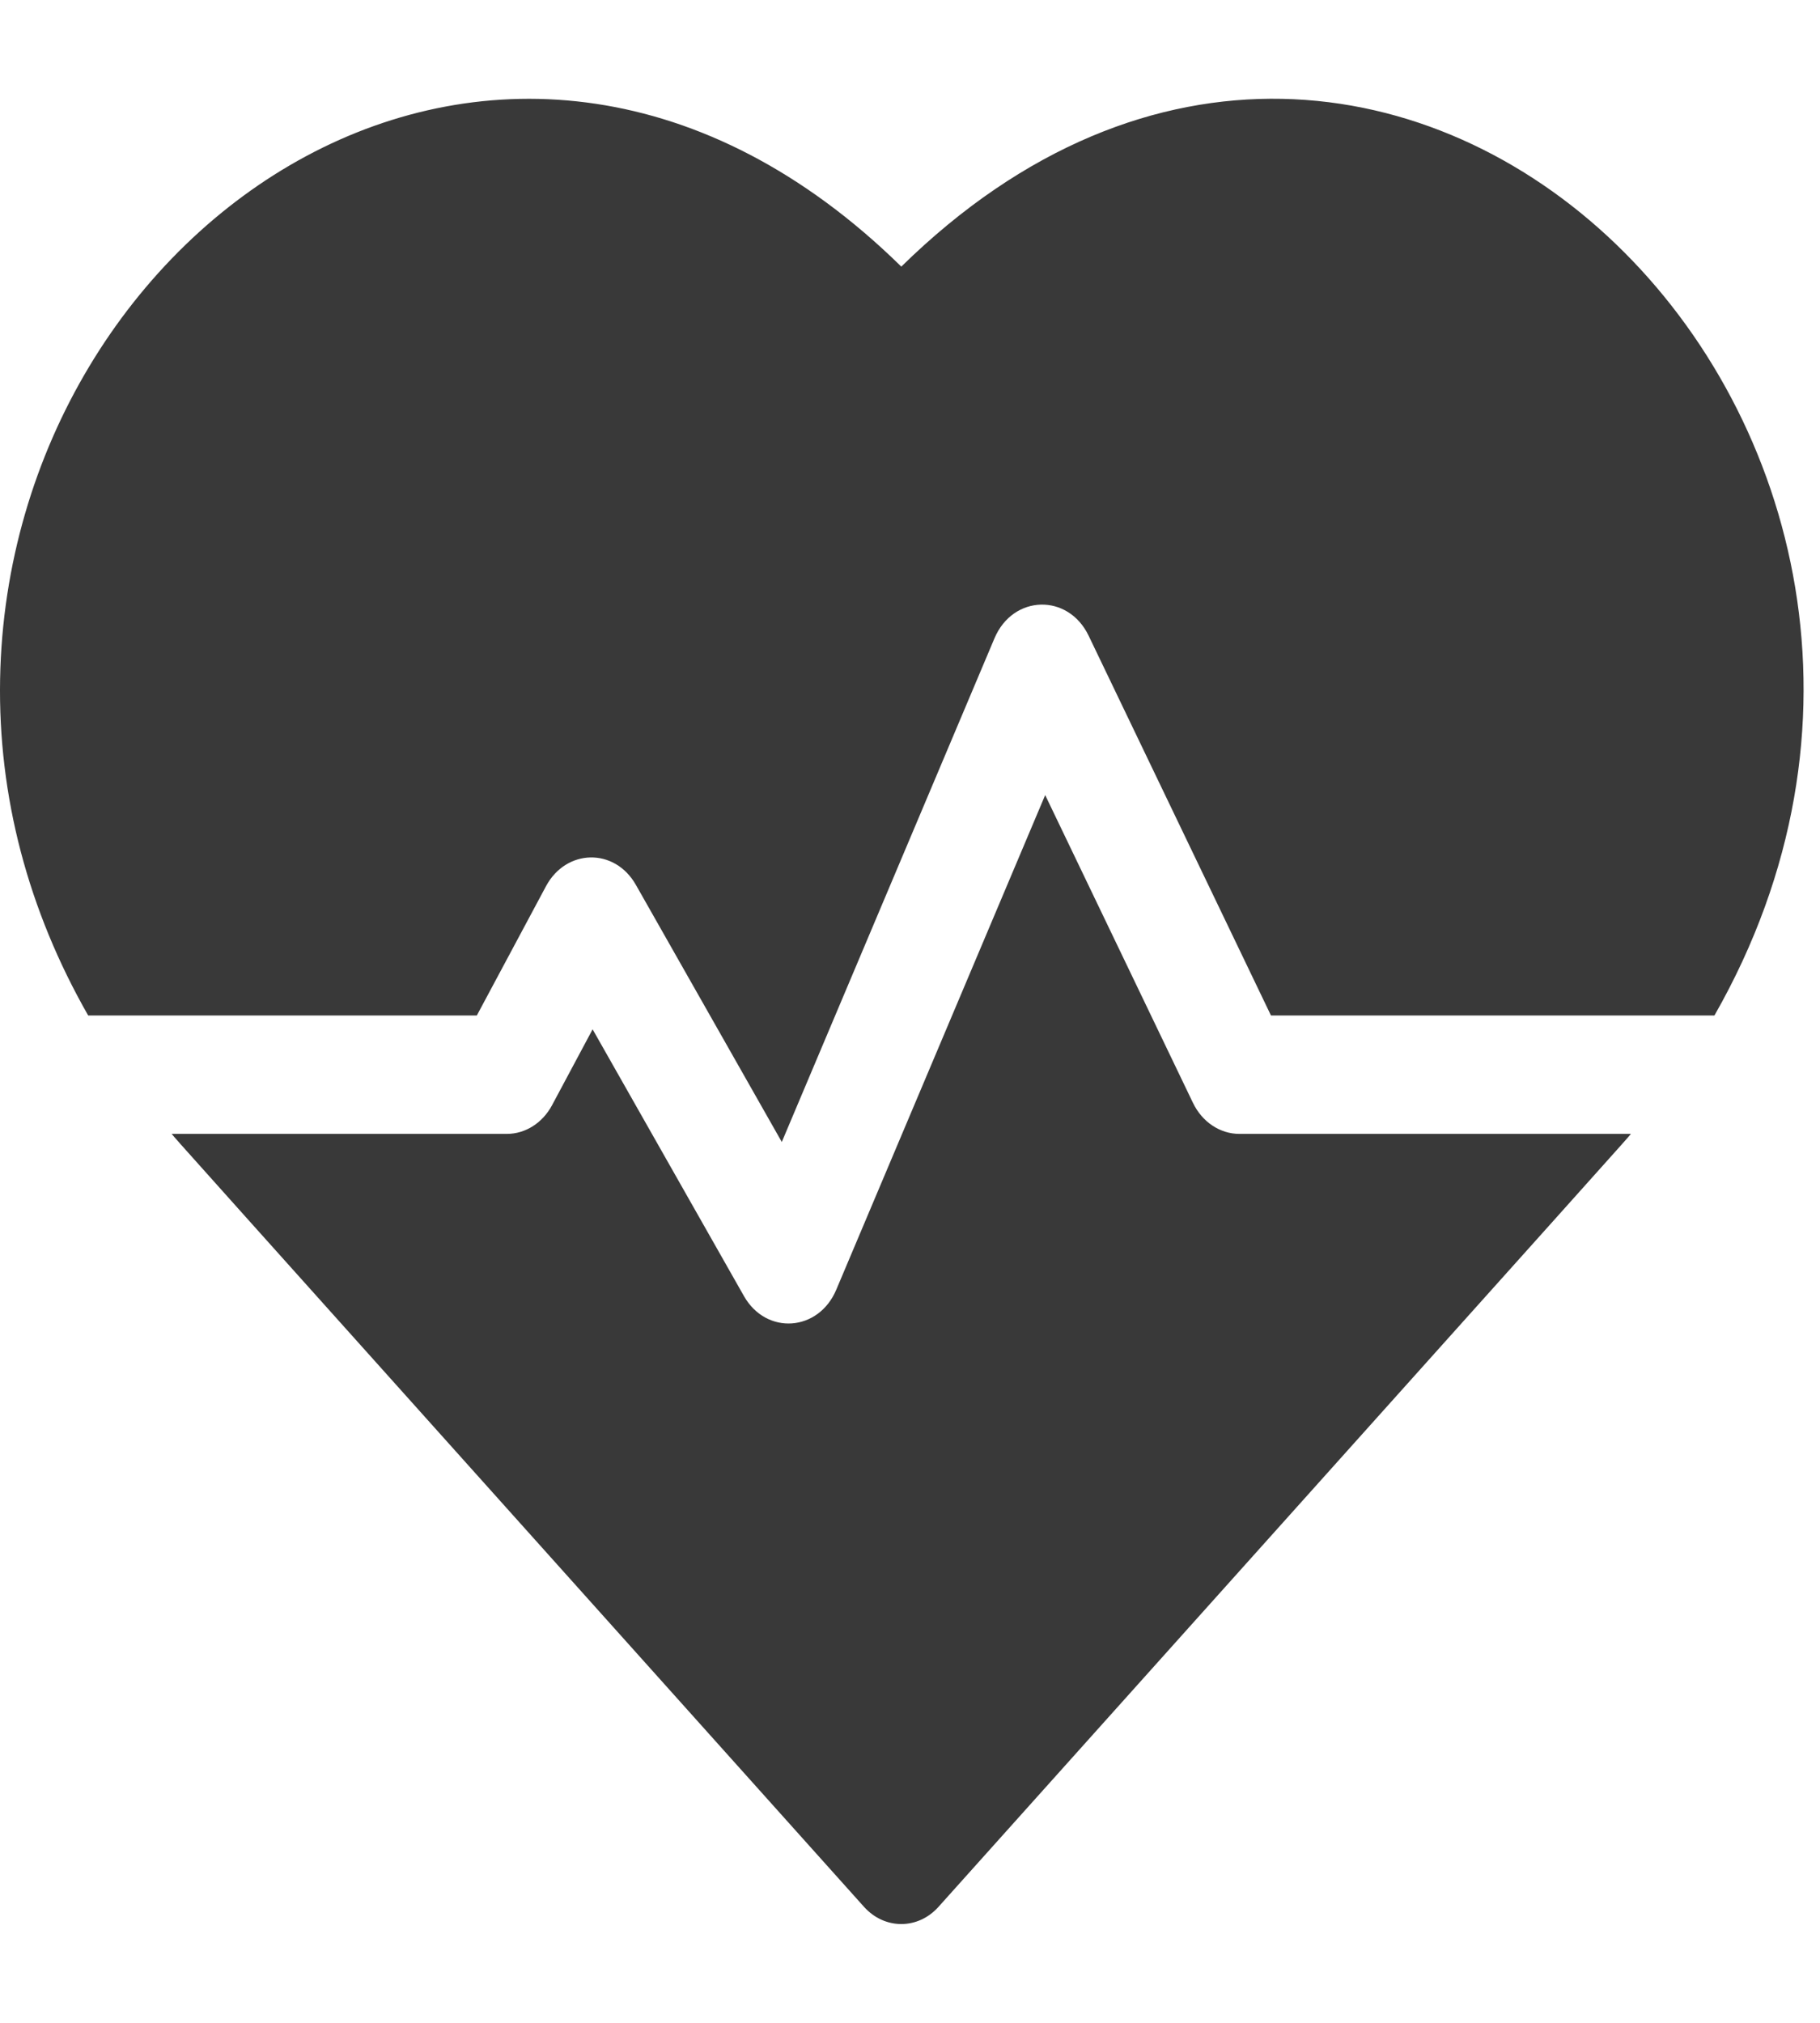 <svg width="18" height="20" viewBox="0 0 18 20" fill="none" xmlns="http://www.w3.org/2000/svg">
<g clip-path="url(#clip0)">
<path d="M8.914 2.636C5.026 -1.177 0.082 2.174 0.001 6.715C-0.02 7.873 0.278 9 0.872 10.04H4.716L5.4 8.762C5.599 8.391 6.079 8.379 6.289 8.749L7.732 11.291L9.835 6.312C10.018 5.878 10.565 5.864 10.767 6.286L12.57 10.04H16.956C20.205 4.346 13.784 -2.14 8.914 2.636V2.636Z" fill="#393939"/>
<path d="M11.798 10.903L10.337 7.861L8.271 12.751C8.096 13.167 7.579 13.203 7.358 12.815L5.861 10.177L5.46 10.927C5.366 11.103 5.196 11.211 5.012 11.211H1.698C1.802 11.333 1.248 10.714 8.545 18.853C8.749 19.08 9.079 19.08 9.282 18.853C16.467 10.839 16.026 11.333 16.13 11.211H12.258C12.066 11.211 11.889 11.093 11.798 10.903V10.903Z" fill="#393939"/>
</g>
<defs>
<clipPath id="clip0">
<rect width="17.838" height="20" fill="white"/>
</clipPath>
</defs>
</svg>
